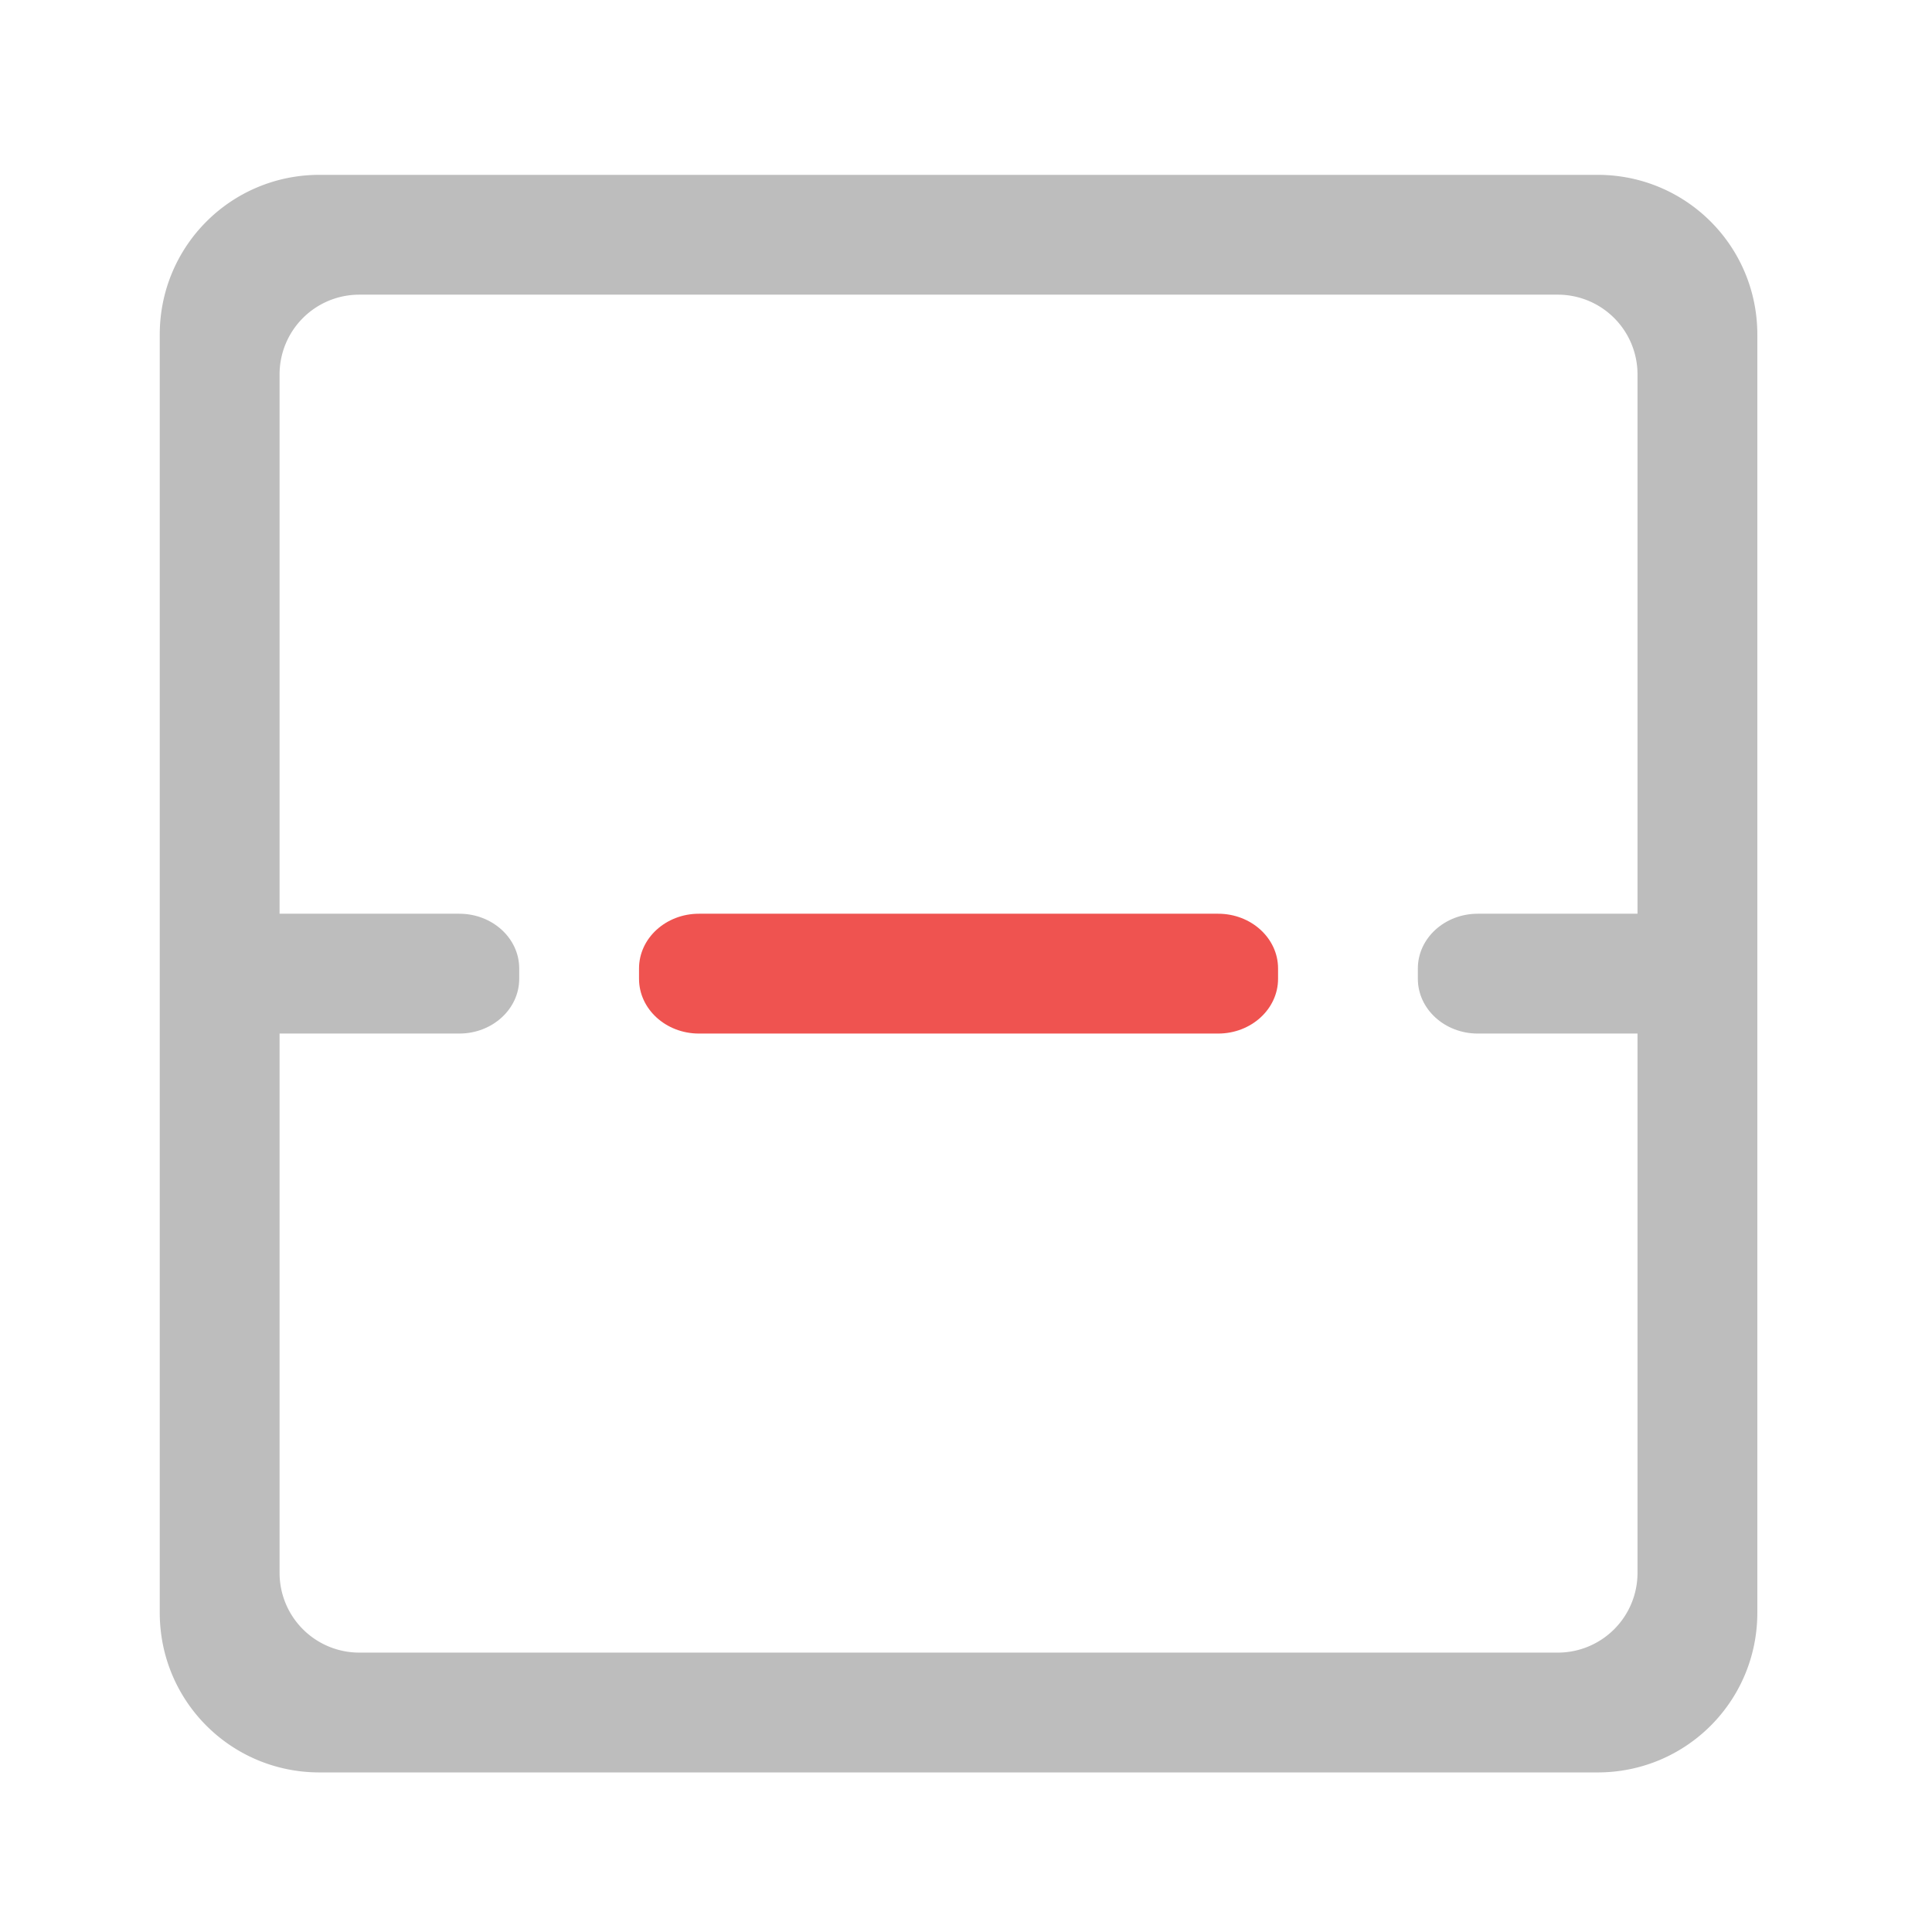 <svg xmlns="http://www.w3.org/2000/svg" width="512pt" height="512pt" viewBox="0 0 512 512"><path d="M84.676 46.336c-23.457 0-42.34 18.883-42.34 42.34v338.699c0 23.453 18.883 42.336 42.34 42.336h338.699c23.453 0 42.336-18.883 42.336-42.336v-338.7c0-23.456-18.883-42.34-42.336-42.34zM95.258 78.09h317.531a21.122 21.122 0 0 1 21.168 21.168v317.531a21.122 21.122 0 0 1-21.168 21.168H95.258a21.122 21.122 0 0 1-21.168-21.168V99.258A21.122 21.122 0 0 1 95.258 78.09zm0 0" fill="#bdbdbd"/><path d="M74.09 242.148h47.629c8.77 0 15.879 6.497 15.879 14.508v2.735c0 8.015-7.11 14.511-15.88 14.511H74.09c-8.77 0-15.875-6.496-15.875-14.511v-2.735c0-8.011 7.105-14.508 15.875-14.508zm0 0M391.621 242.148h47.629c8.77 0 15.875 6.497 15.875 14.508v2.735c0 8.015-7.105 14.511-15.875 14.511h-47.629c-8.77 0-15.875-6.496-15.875-14.511v-2.735c0-8.011 7.106-14.508 15.875-14.508zm0 0" fill="#bdbdbd"/><path d="M185.227 242.148h137.597c8.766 0 15.875 6.497 15.875 14.508v2.735c0 8.015-7.11 14.511-15.875 14.511H185.227c-8.77 0-15.88-6.496-15.88-14.511v-2.735c0-8.011 7.11-14.508 15.88-14.508zm0 0" fill="#ef5350"/></svg>